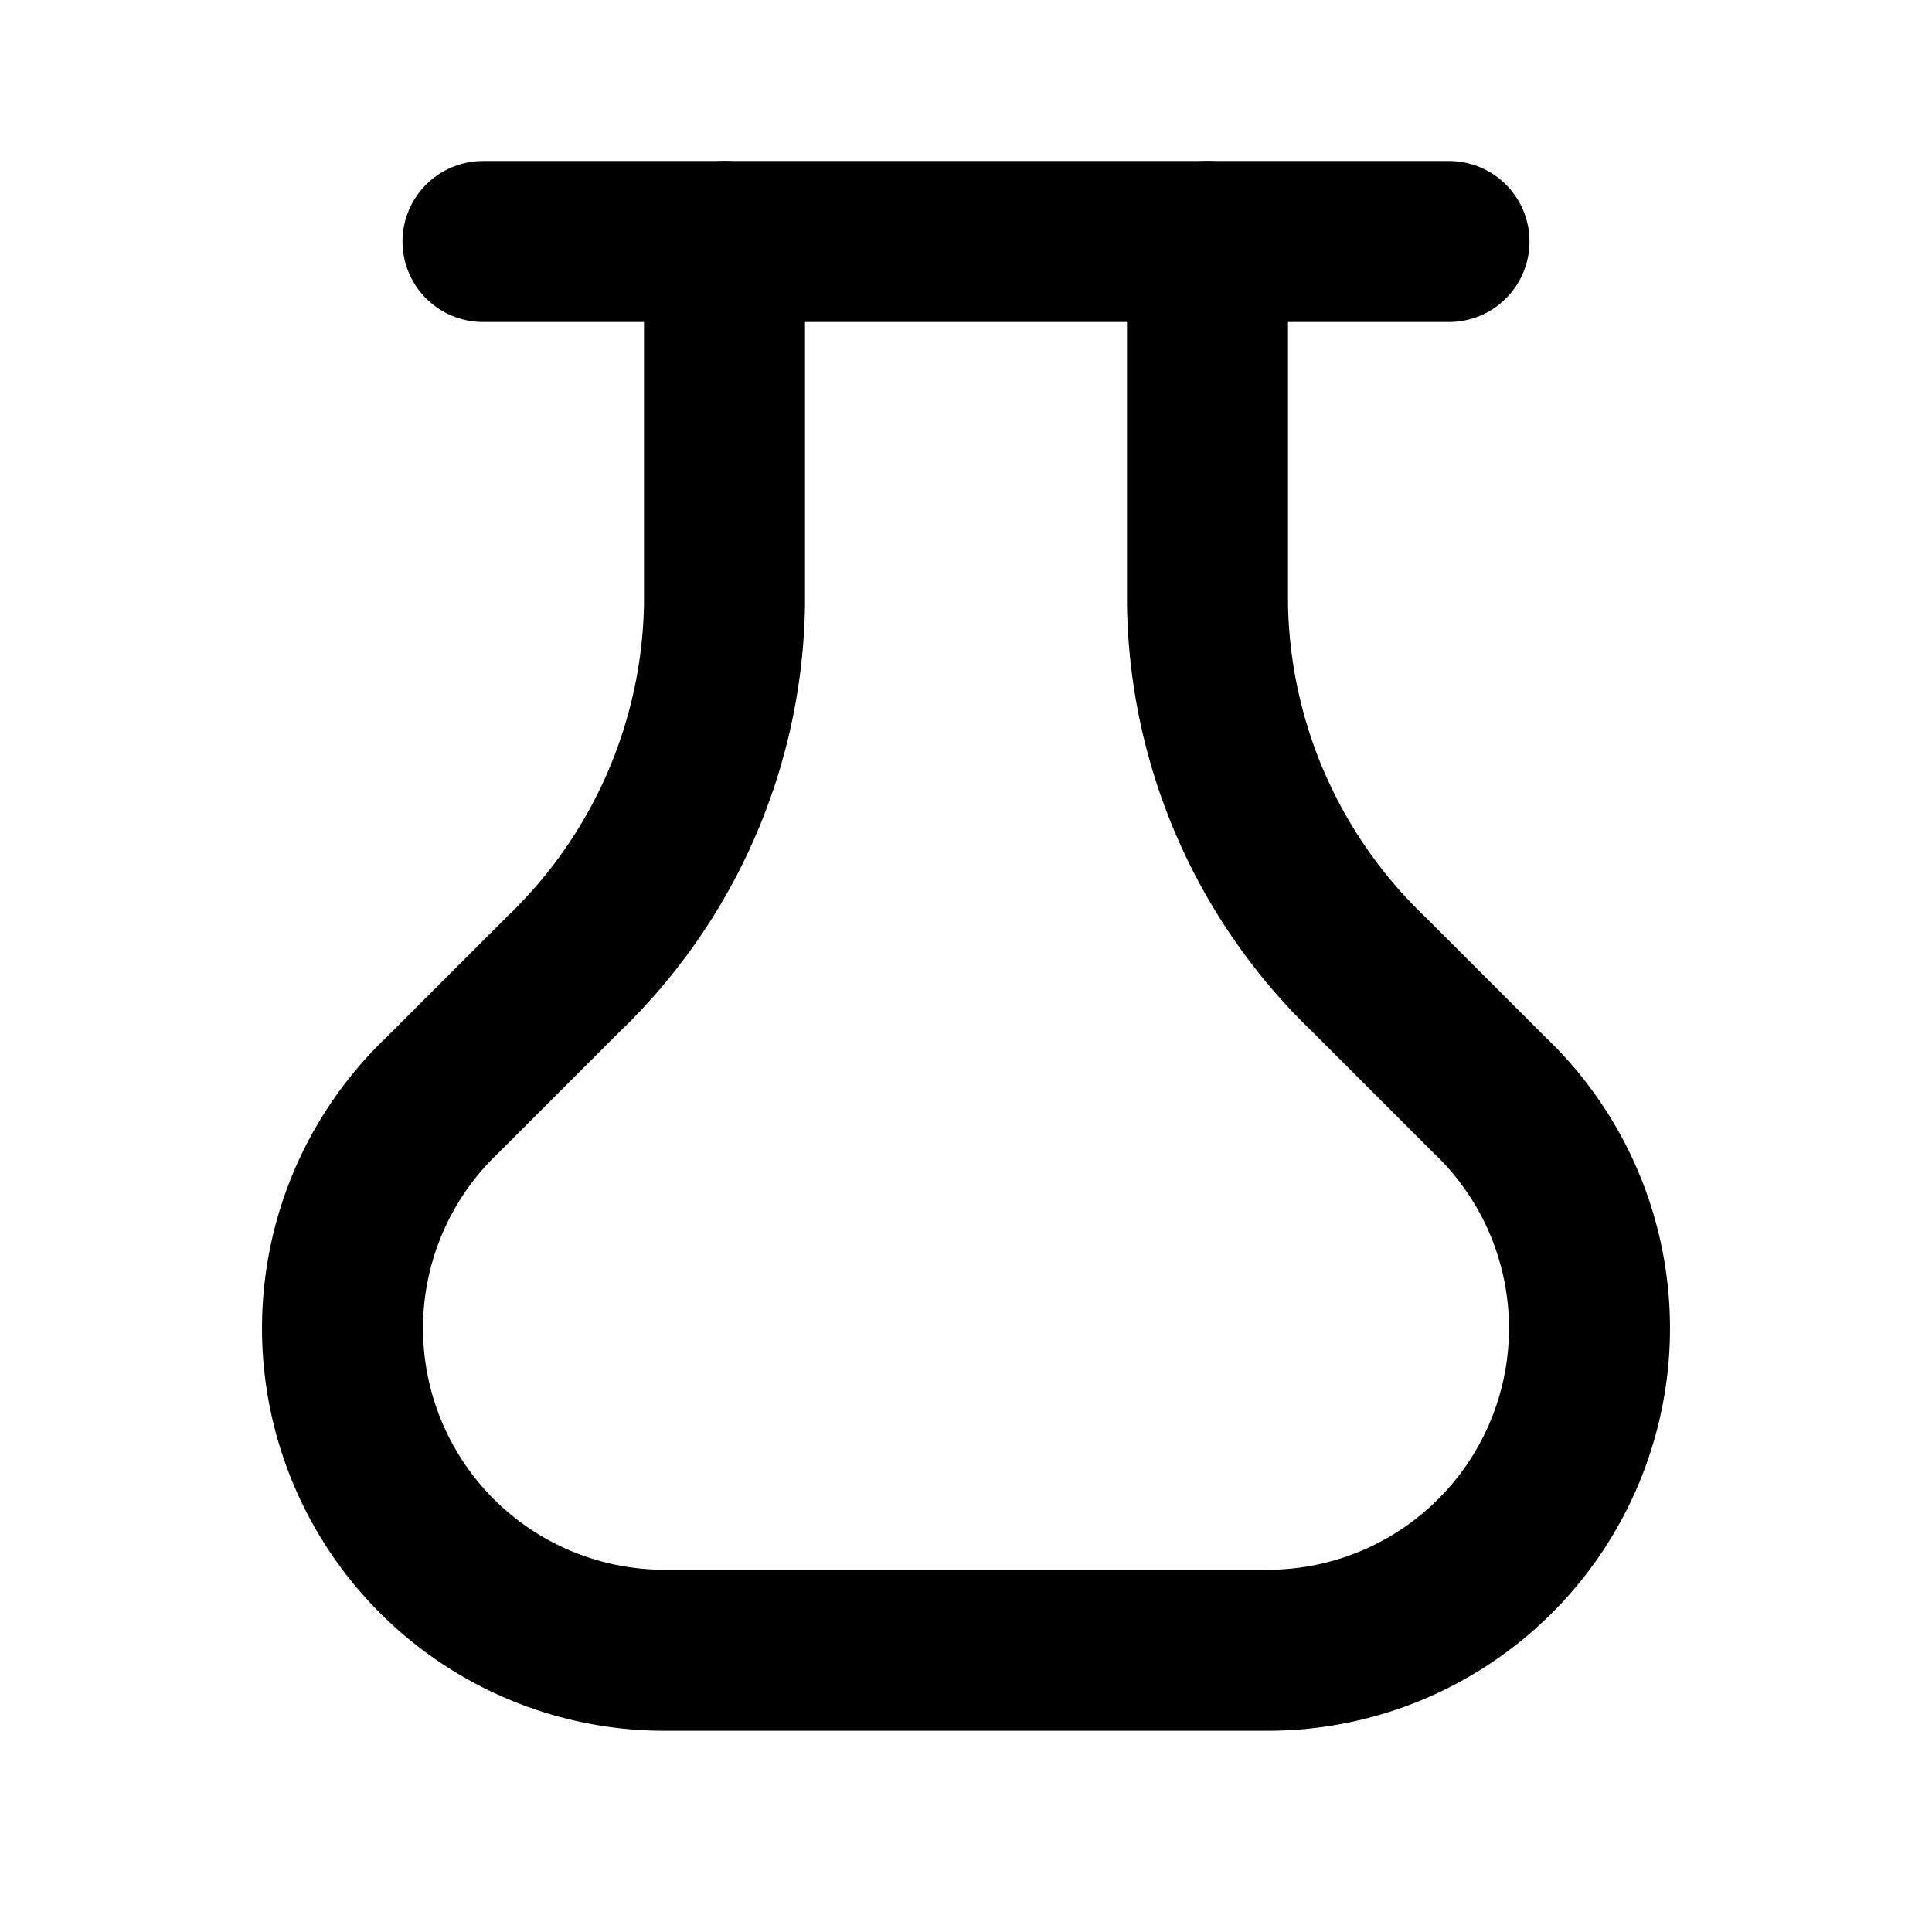 <svg xmlns="http://www.w3.org/2000/svg" viewBox="0 0 24 24" fill="none"
  stroke="currentColor" stroke-width="2" stroke-linecap="round" stroke-linejoin="round">
  <path d="M6 3h12" />
  <path d="M9 3v4.5a6.5 6.5 0 0 1-2 4.6l-1.5 1.5a4 4 0 0 0 2.8 6.9h7.4a4 4 0 0 0 2.8-6.9L17 12.1a6.5 6.5 0 0 1-2-4.6V3" />
</svg>
